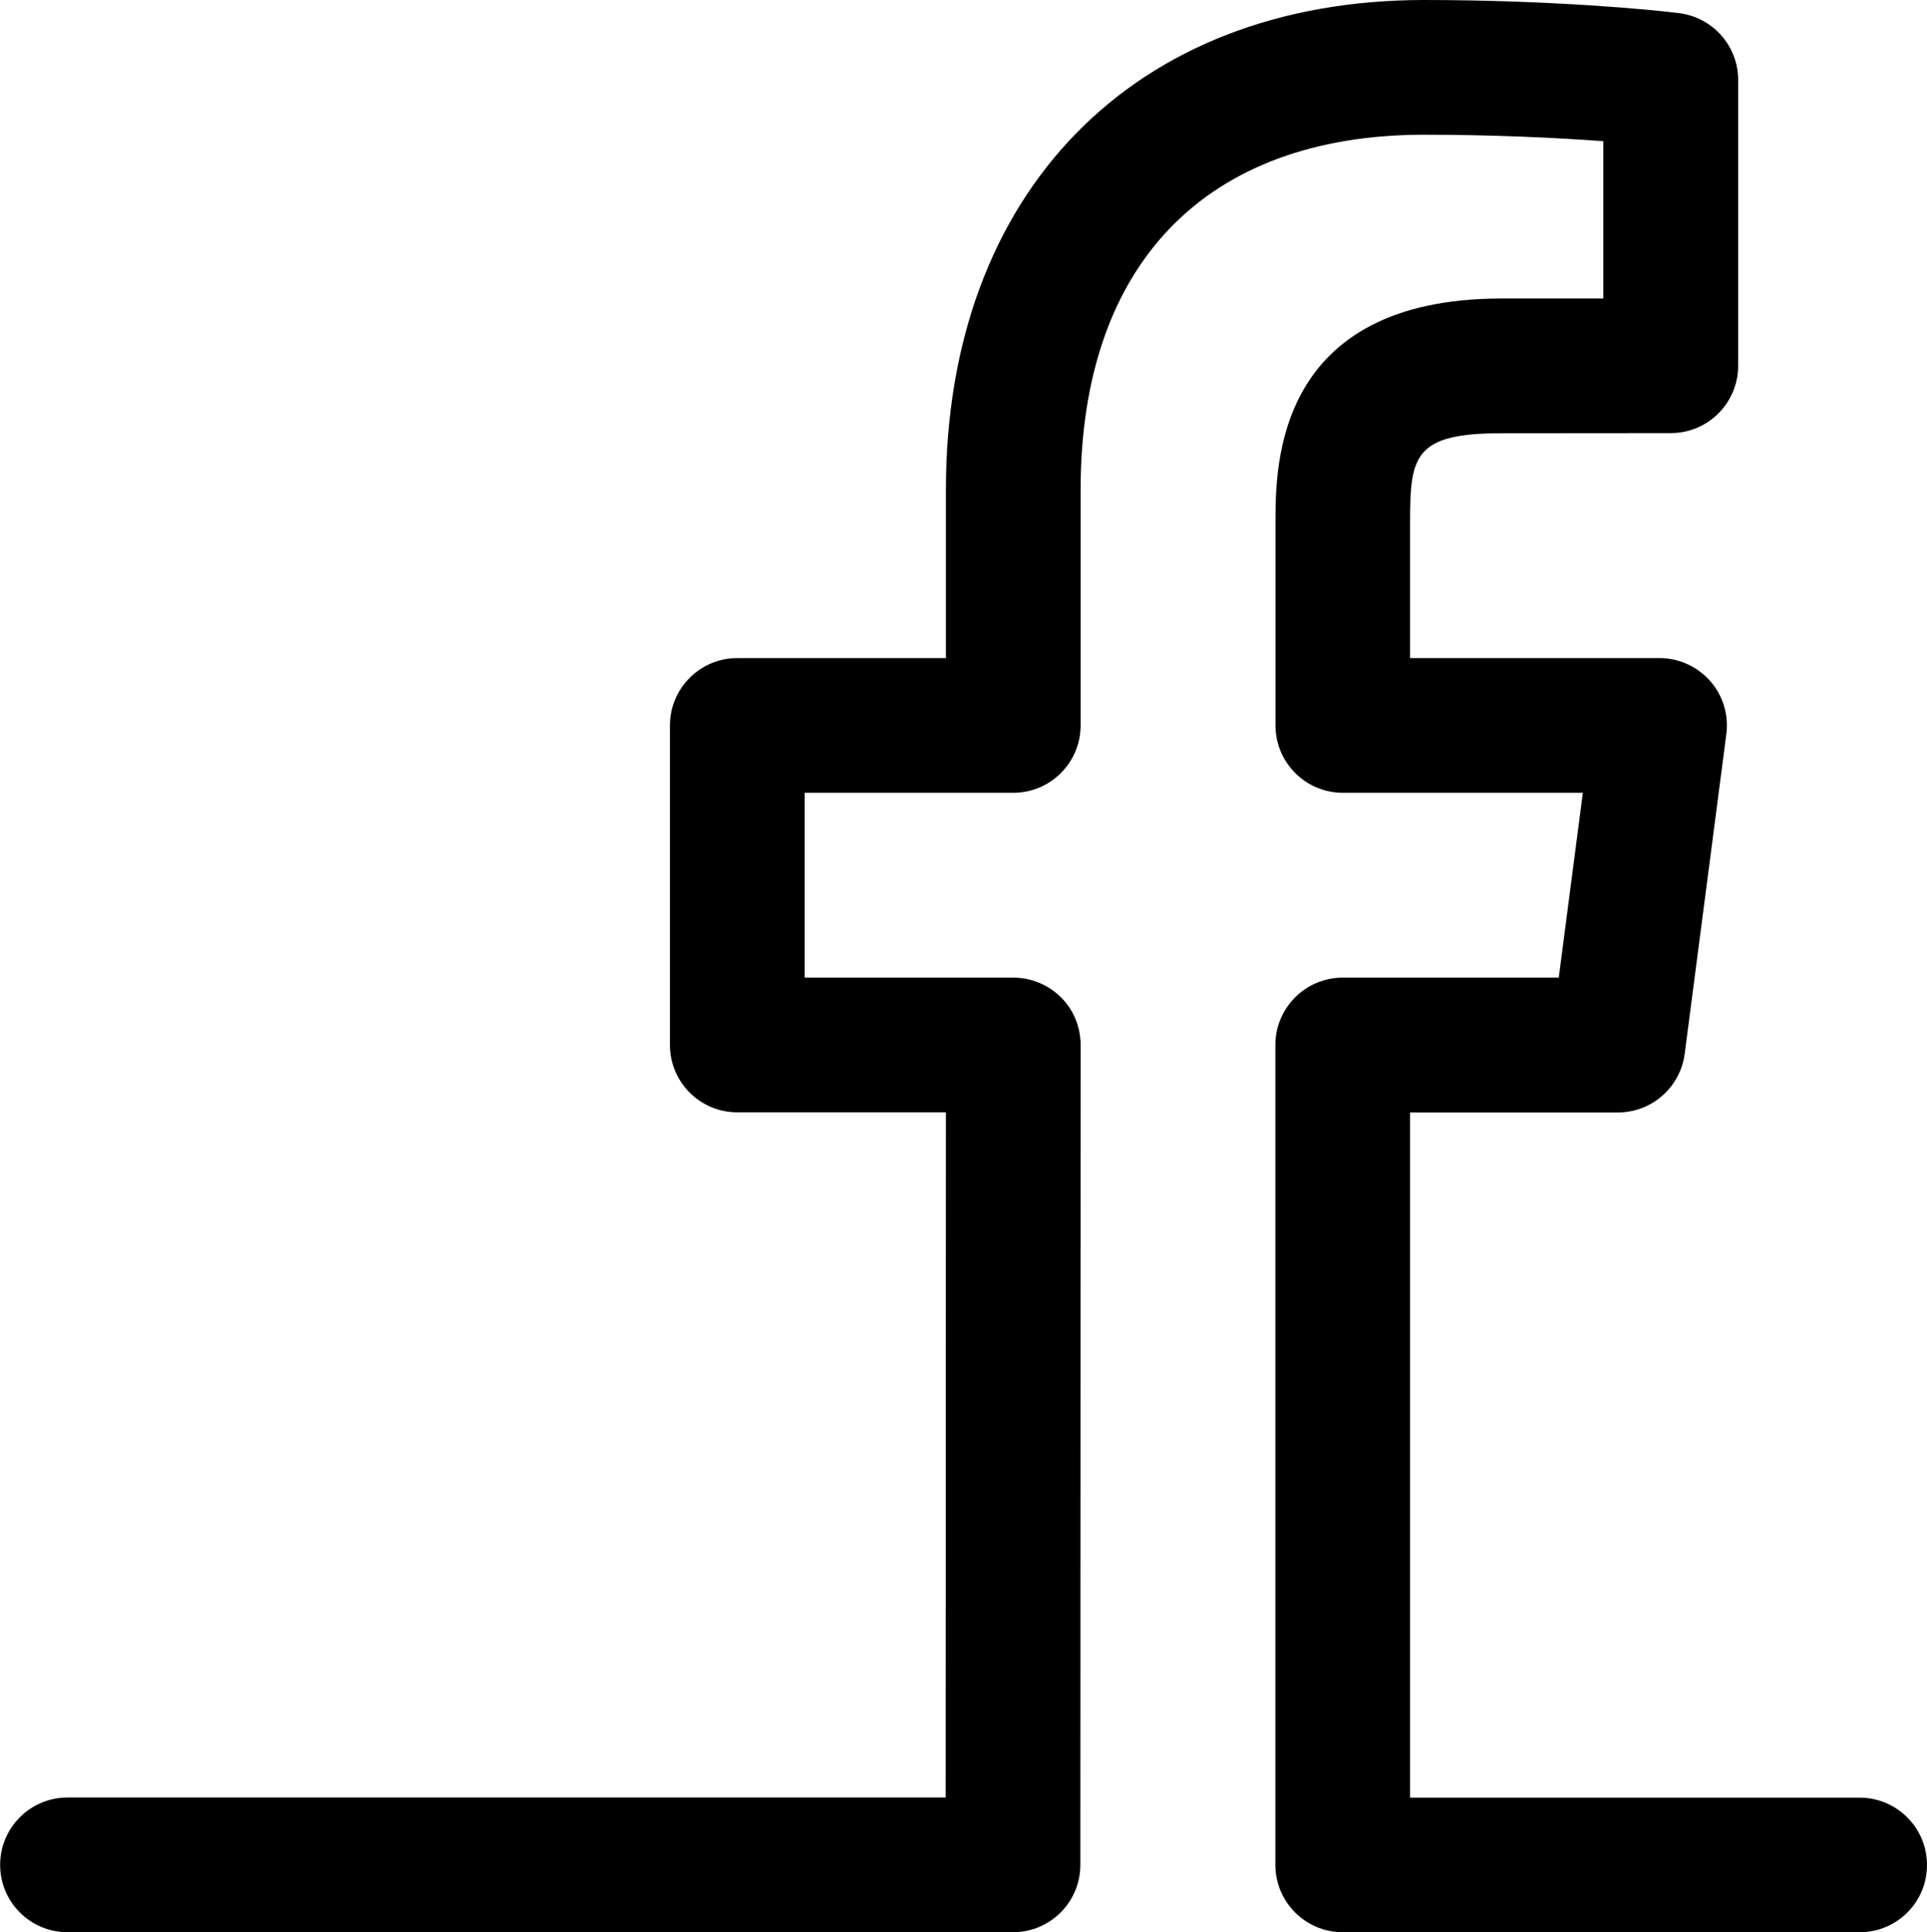 <?xml version="1.0" encoding="utf-8"?>
<!-- Generator: Adobe Illustrator 16.0.4, SVG Export Plug-In . SVG Version: 6.00 Build 0)  -->
<!DOCTYPE svg PUBLIC "-//W3C//DTD SVG 1.1//EN" "http://www.w3.org/Graphics/SVG/1.1/DTD/svg11.dtd">
<svg version="1.1" id="Calque_1" xmlns="http://www.w3.org/2000/svg" xmlns:xlink="http://www.w3.org/1999/xlink" x="0px" y="0px"
	 width="14.307px" height="14.343px" viewBox="4.763 3.578 14.307 14.343" enable-background="new 4.763 3.578 14.307 14.343"
	 xml:space="preserve">
<g>
	<path d="M18.57,17.921h-3.838c-0.276,0-0.5-0.224-0.5-0.5v-6.086c0-0.276,0.224-0.5,0.5-0.5h1.604l0.179-1.372h-1.782
		c-0.276,0-0.5-0.224-0.5-0.5V7.448c0-0.409,0-1.654,1.678-1.654l0.756,0V4.626c-0.337-0.025-0.813-0.048-1.33-0.048
		c-1.621,0-2.551,0.96-2.551,2.636v1.749c0,0.276-0.224,0.5-0.5,0.5h-1.549v1.372h1.549c0.133,0,0.26,0.053,0.354,0.146
		s0.146,0.221,0.146,0.354l-0.002,6.086c0,0.276-0.224,0.5-0.5,0.5h-7.02c-0.276,0-0.5-0.224-0.5-0.5s0.224-0.5,0.5-0.5h6.52
		l0.002-5.086h-1.549c-0.276,0-0.5-0.224-0.5-0.5V8.963c0-0.276,0.224-0.5,0.5-0.5h1.549V7.214c0-2.208,1.394-3.636,3.551-3.636
		c0.945,0,1.704,0.073,1.896,0.098c0.249,0.033,0.435,0.245,0.435,0.496v2.121c0,0.276-0.224,0.5-0.5,0.5L15.91,6.794
		c-0.645,0-0.678,0.168-0.678,0.654v1.015h1.852c0.144,0,0.28,0.062,0.376,0.17c0.095,0.108,0.139,0.252,0.12,0.395l-0.309,2.372
		c-0.032,0.249-0.245,0.436-0.496,0.436h-1.543v5.086h3.338c0.276,0,0.5,0.224,0.5,0.5S18.847,17.921,18.57,17.921z"/>
</g>
</svg>
